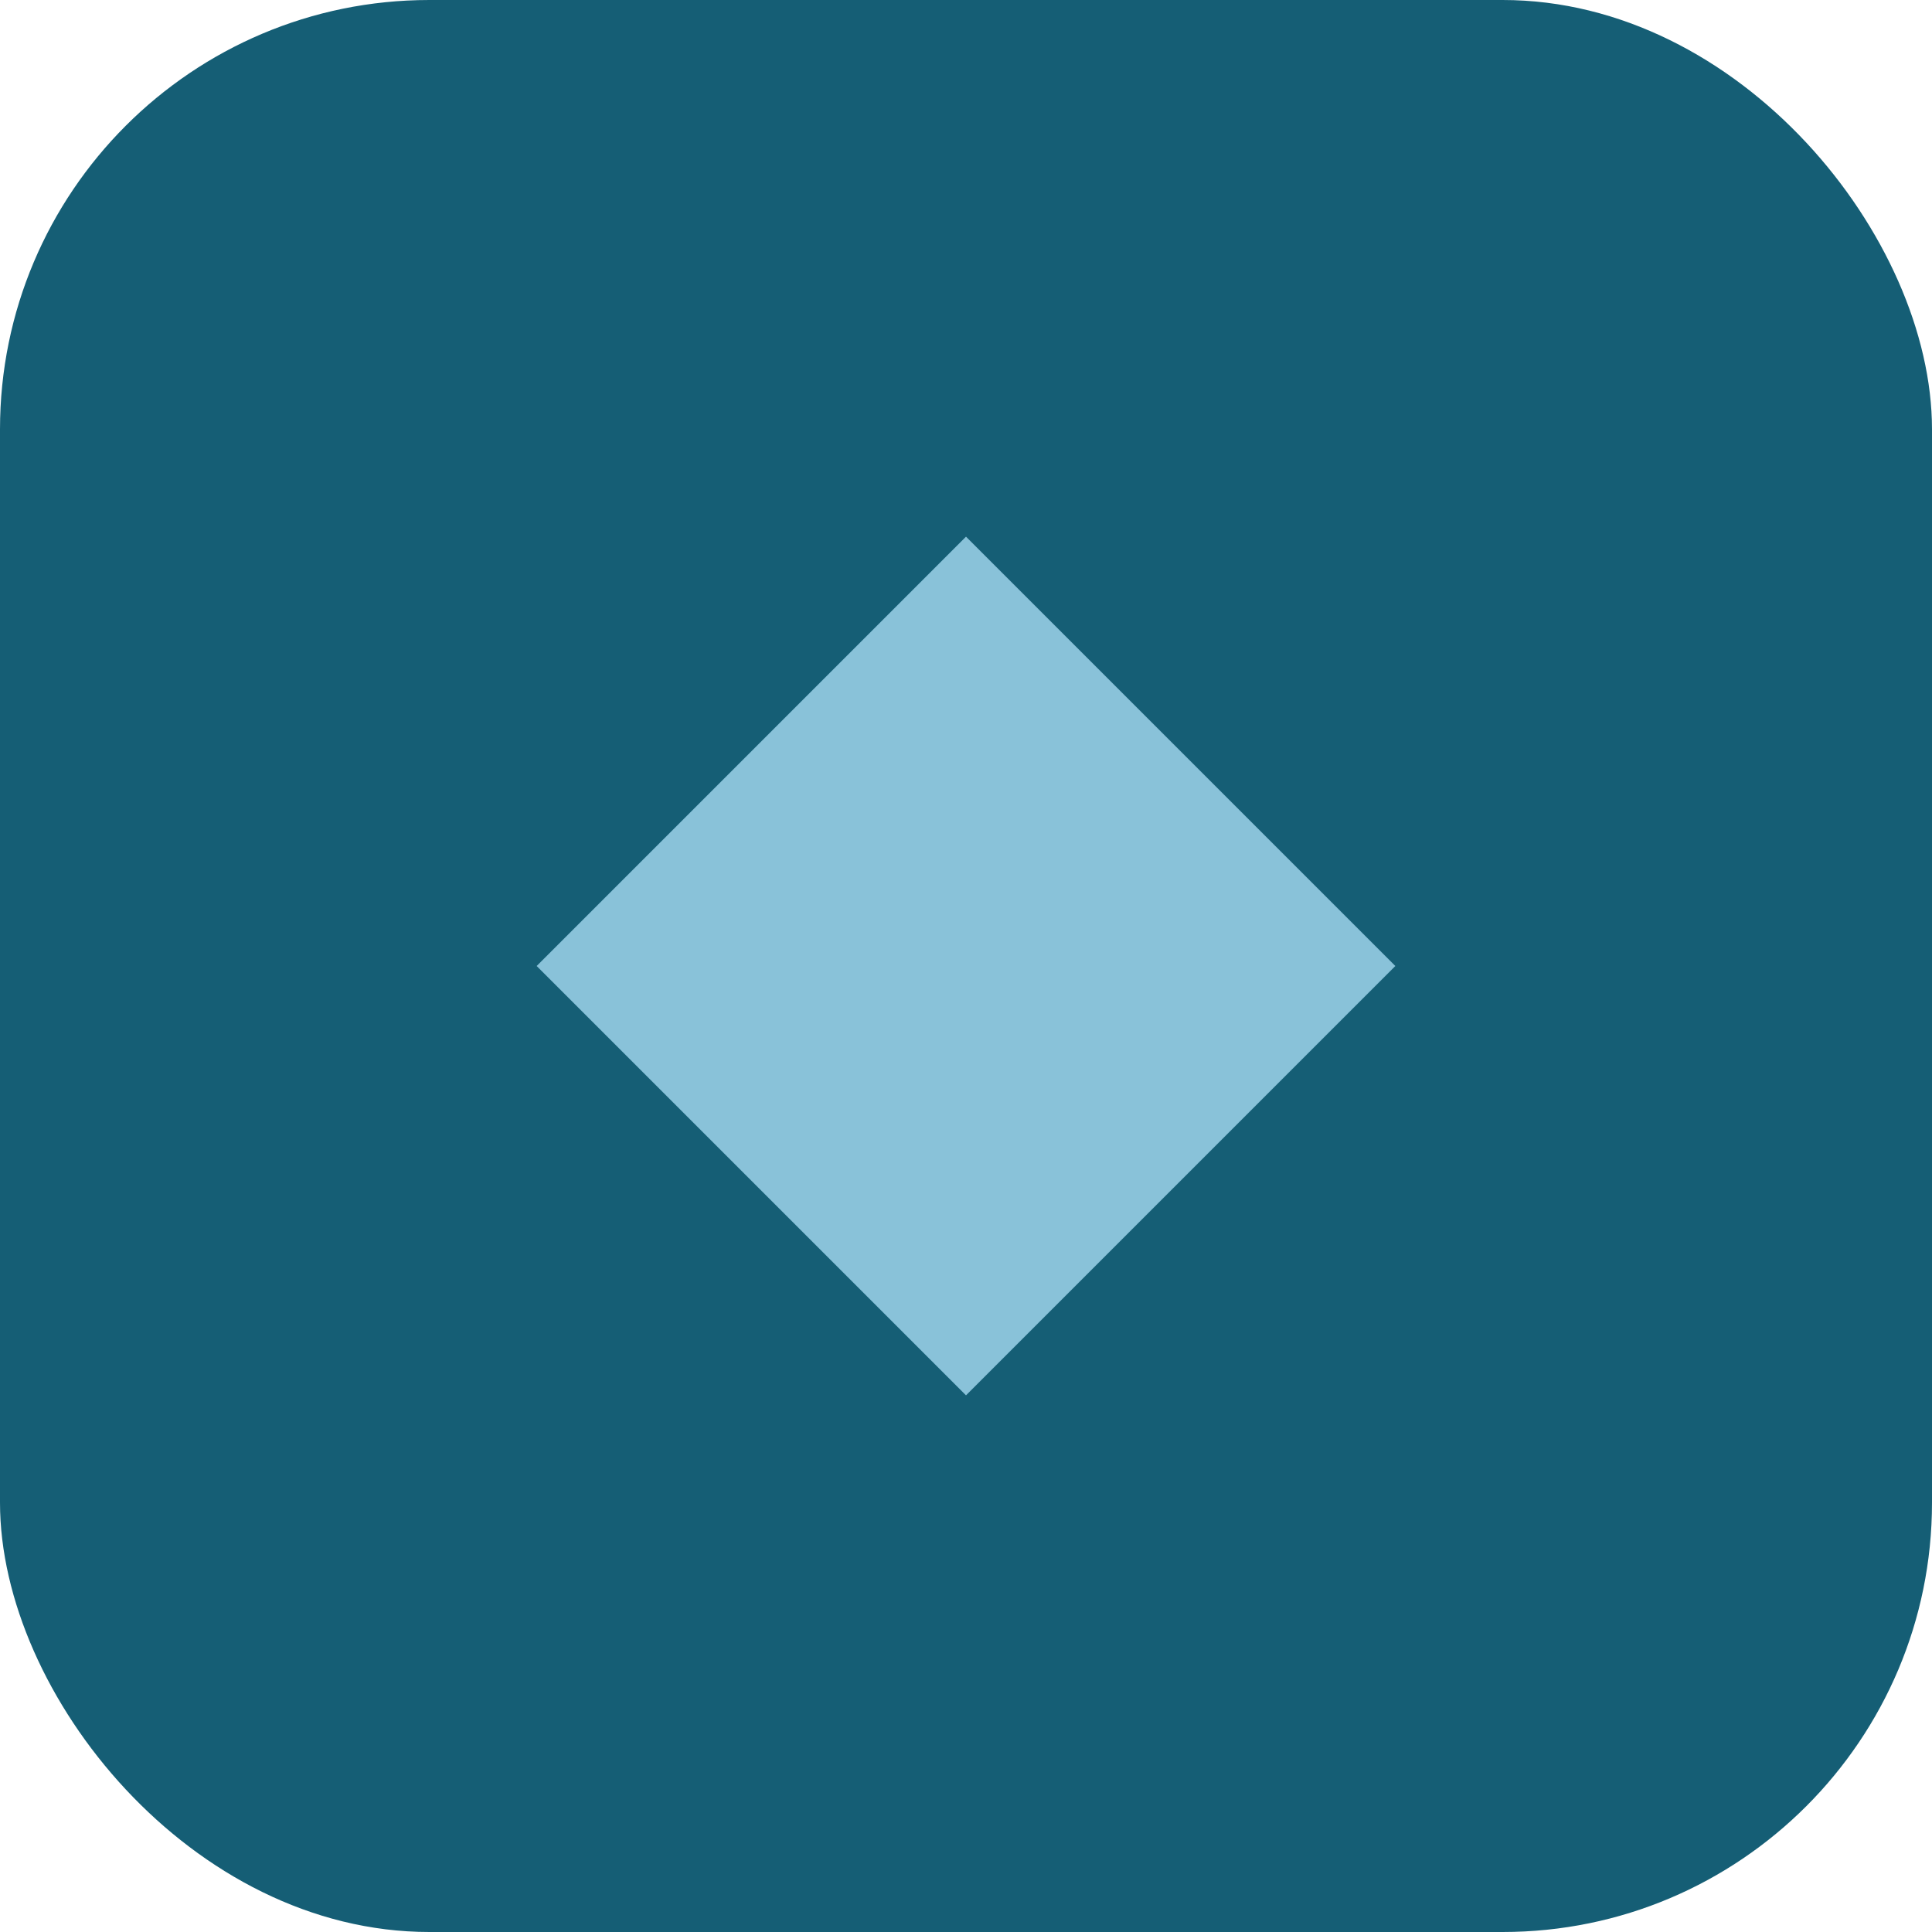 <svg width="36" height="36" viewBox="0 0 36 36" fill="none" xmlns="http://www.w3.org/2000/svg">
  <rect width="36" height="36" rx="8" fill="#155e75"/>
  <path d="M18 10L26 18L18 26L10 18L18 10Z" fill="#89c2d9"/>
</svg>